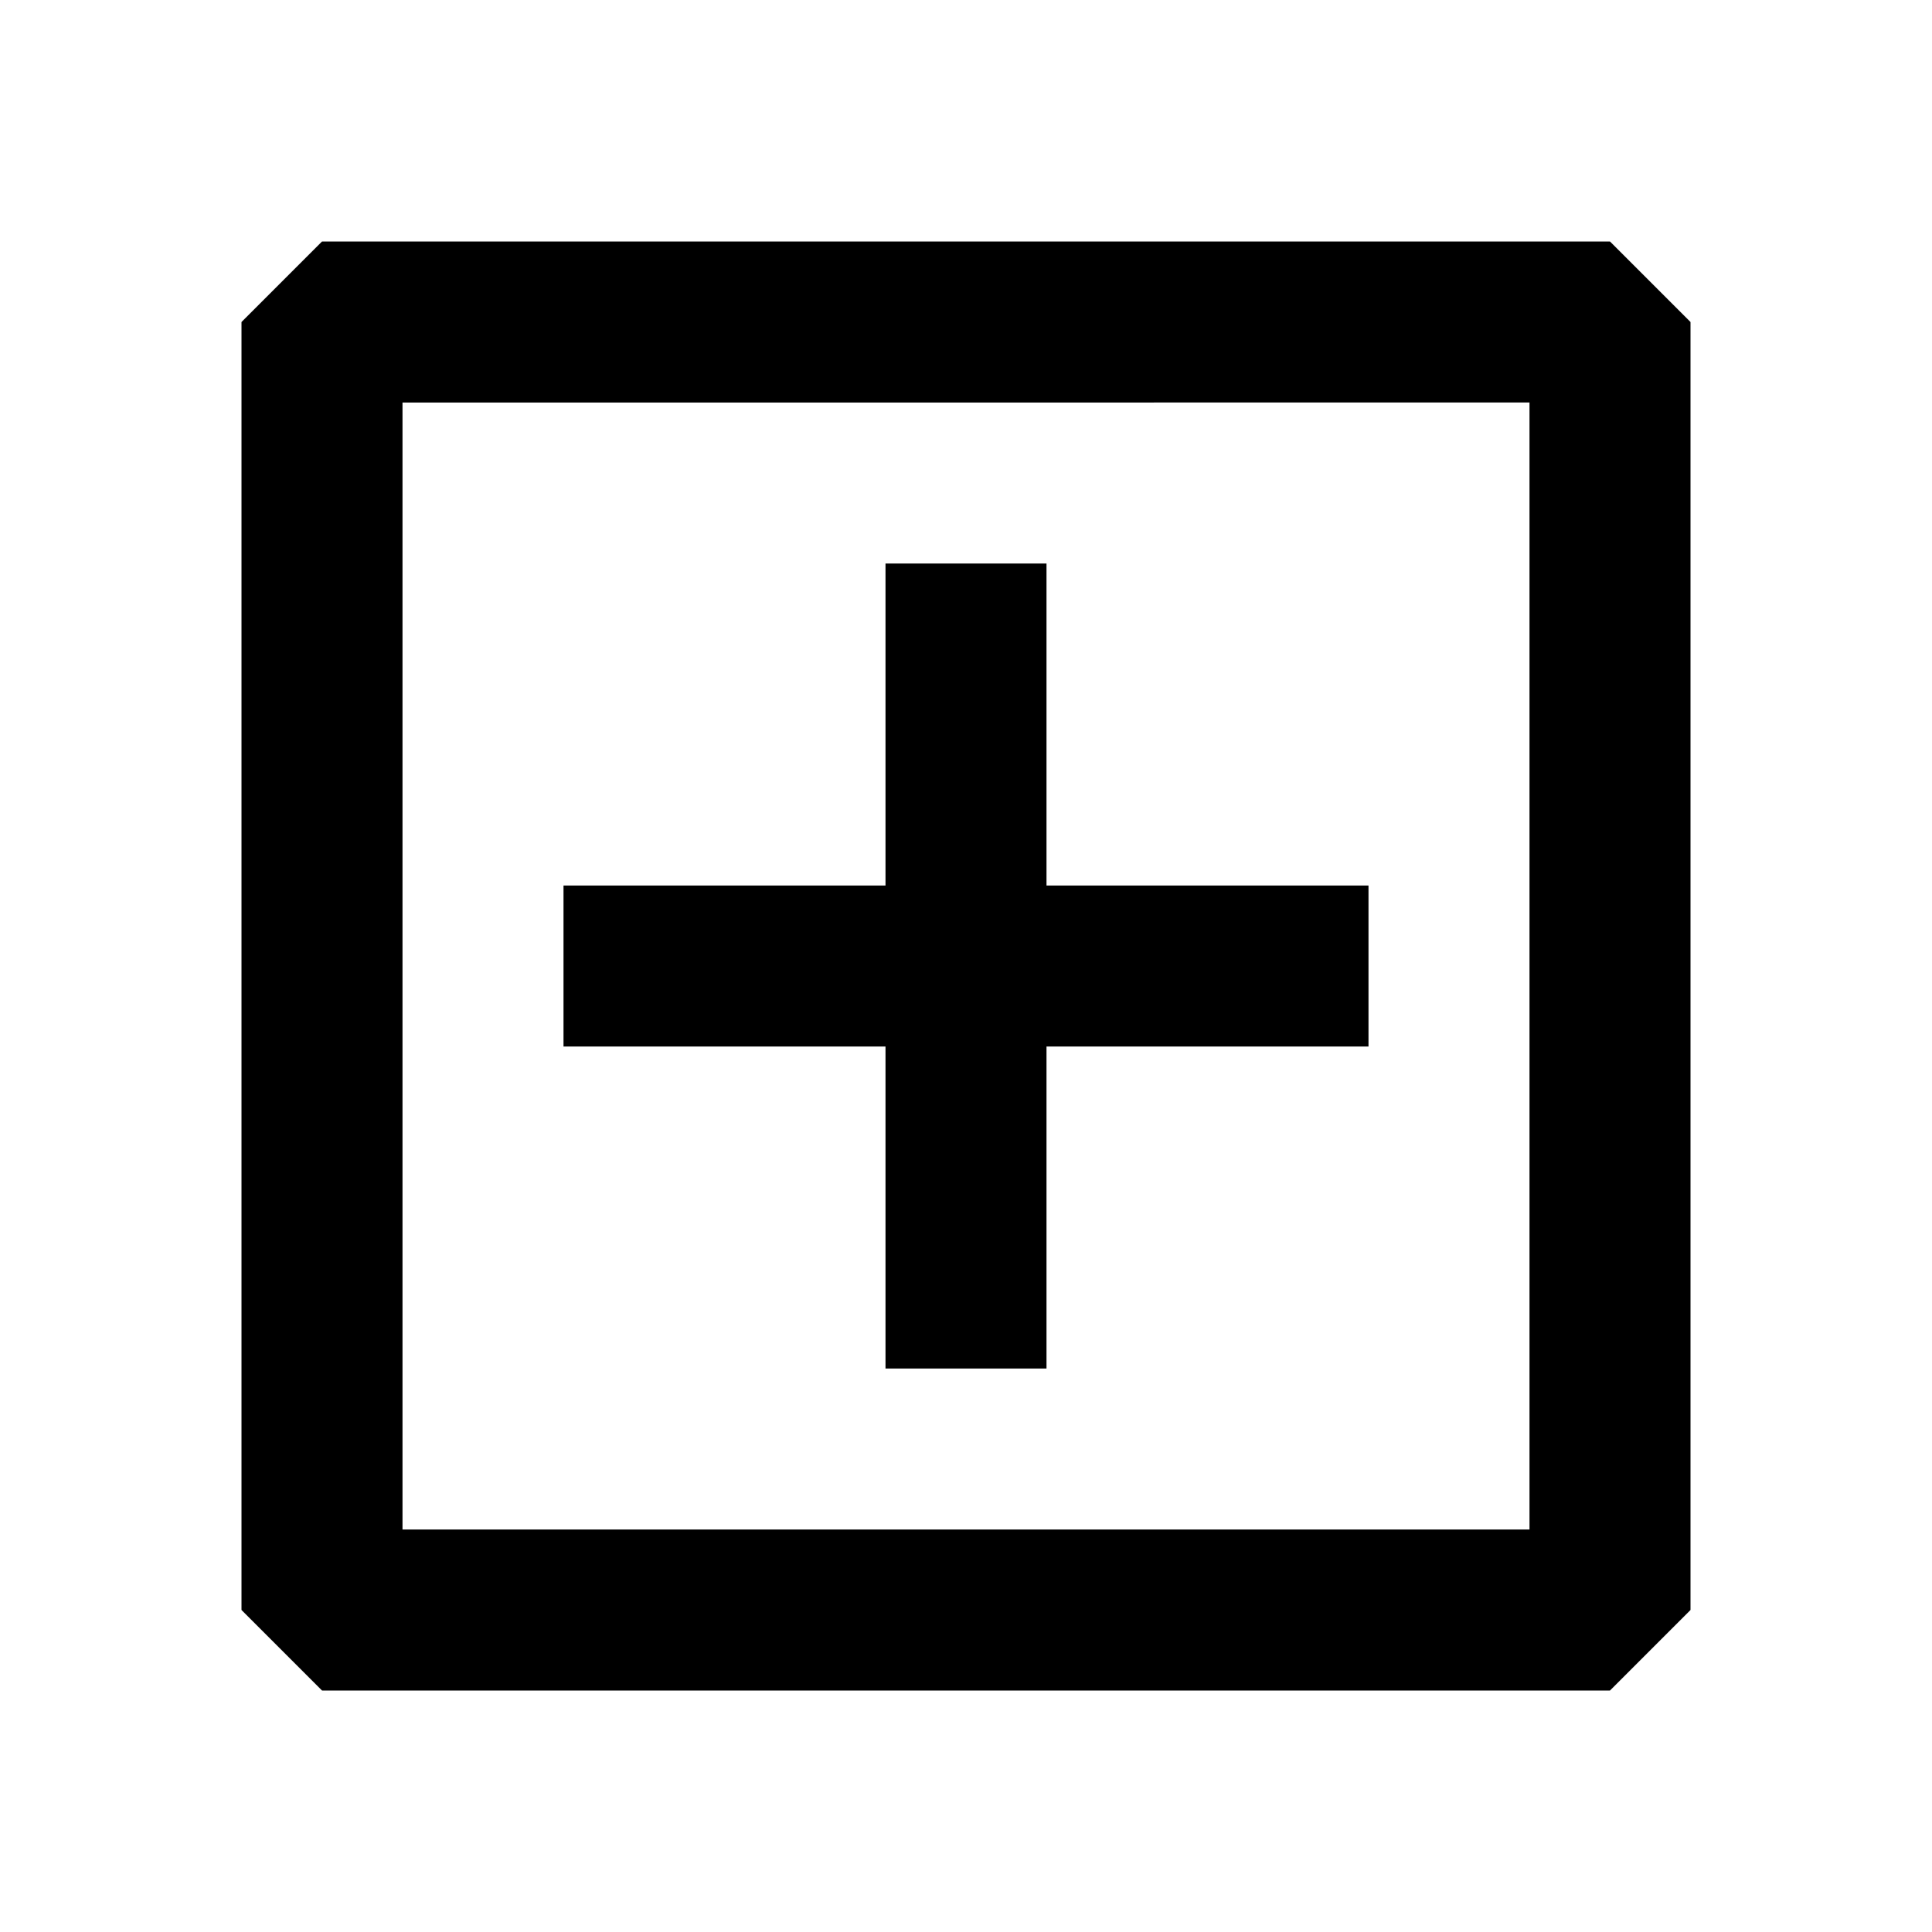 <svg xmlns="http://www.w3.org/2000/svg" width="24" height="24" fill="none">
  <path fill="currentColor" d="M11 13H7v-2h4V7h2v4h4v2h-4v4h-2z" />
  <path
    fill="currentColor"
    fill-rule="evenodd"
    d="m3 4 1-1h16l1 1v16l-1 1H4l-1-1zm2 1v14h14V5z"
    clip-rule="evenodd"
  />
</svg>
